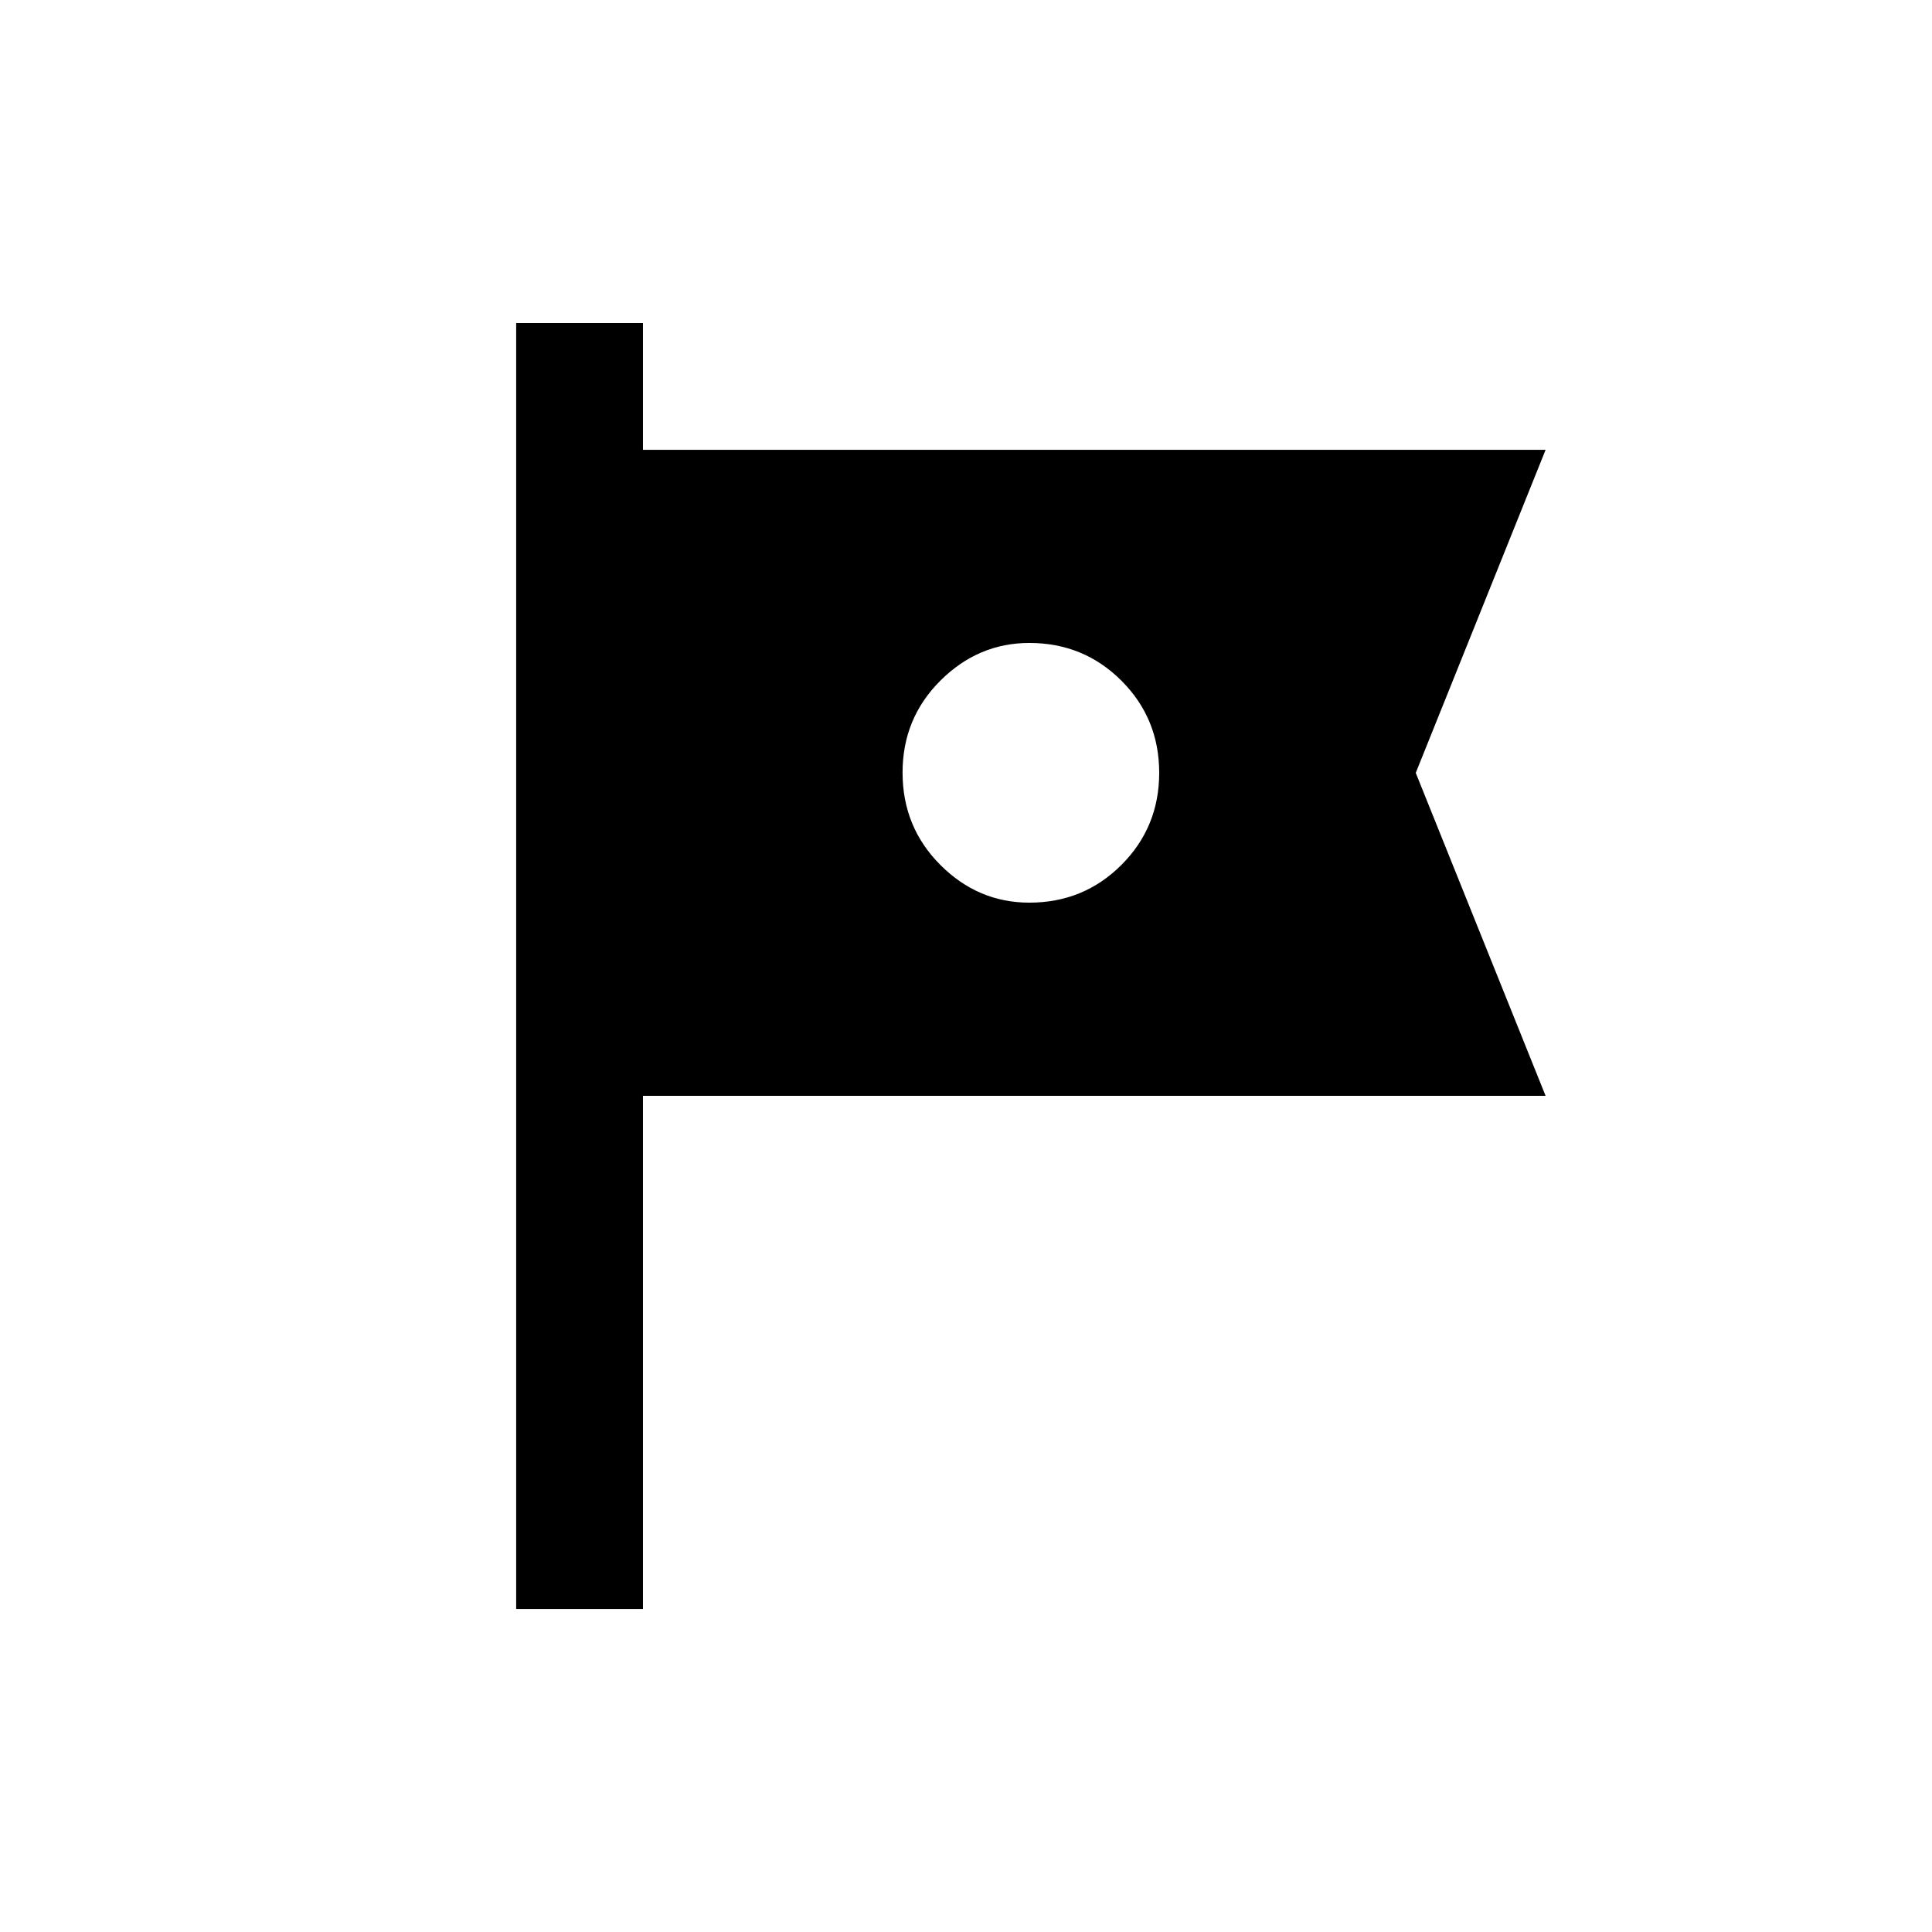 <!-- Generated by IcoMoon.io -->
<svg version="1.1" xmlns="http://www.w3.org/2000/svg" width="24" height="24" viewBox="0 0 24 24">
<title>tour</title>
<path d="M19.2 5.588h-11.213v-1.575h-1.575v15.975h1.575v-6.375h11.213l-1.613-4.012zM14.4 9.6q0 0.675-0.469 1.144t-1.144 0.469q-0.638 0-1.106-0.469t-0.469-1.144 0.469-1.144 1.106-0.469q0.675 0 1.144 0.469t0.469 1.144z"></path>
</svg>
